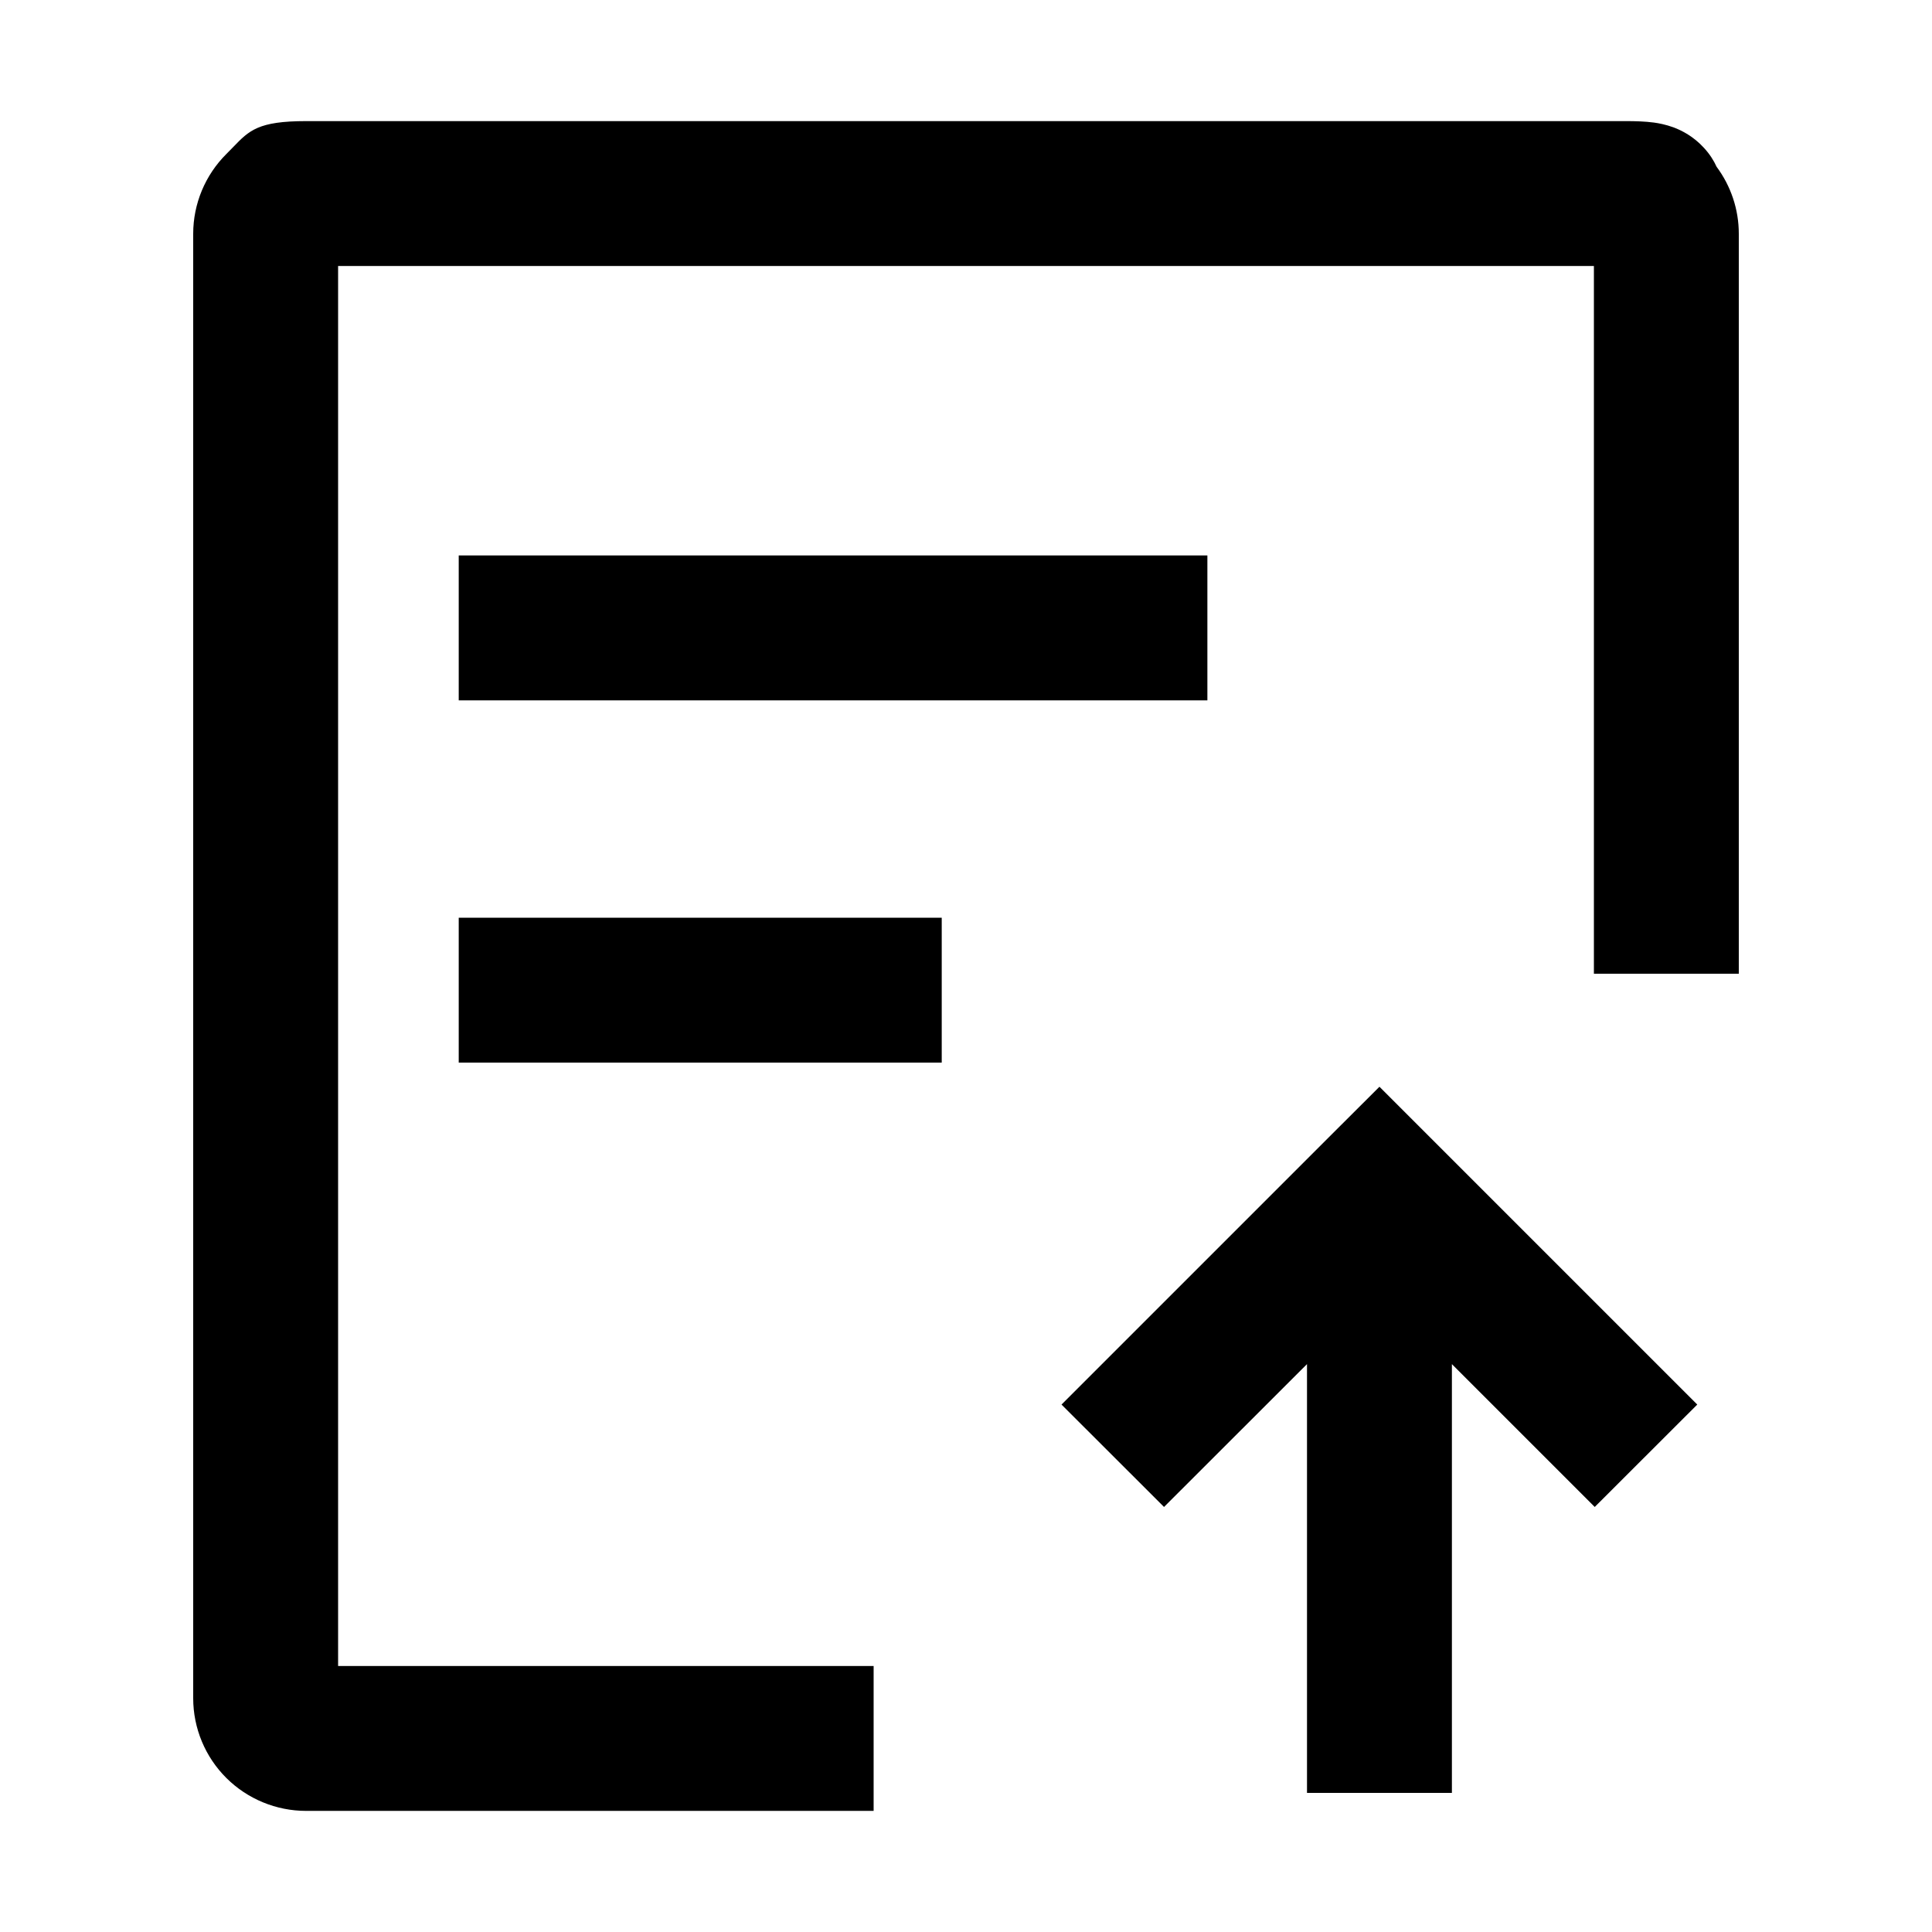 <svg width="16" height="16" viewBox="0 0 16 16" fill="none" xmlns="http://www.w3.org/2000/svg">
<path fill-rule="evenodd" clip-rule="evenodd" d="M2.8 13.797H7.235V14.997H2.535C2.288 14.997 2.05 14.899 1.875 14.725C1.699 14.55 1.6 14.312 1.6 14.064V1.936C1.6 1.688 1.699 1.45 1.875 1.275C1.895 1.255 1.912 1.237 1.93 1.219C2.064 1.08 2.138 1.003 2.535 1.003H13.464C13.541 1.003 13.623 1.005 13.697 1.015C13.735 1.02 13.794 1.031 13.86 1.055C13.929 1.081 14.025 1.13 14.111 1.224C14.16 1.277 14.194 1.332 14.216 1.381C14.335 1.541 14.4 1.735 14.4 1.936V8.064H13.2V2.203H2.8V13.797ZM7.799 7.6H3.799V8.8H7.799V7.6ZM3.799 4.6H9.999V5.8H3.799V4.6ZM11.424 9L11.848 9.424L14.056 11.632L13.207 12.48L12.024 11.297V14.848H10.824V11.297L9.64 12.48L8.791 11.632L10.999 9.424L11.424 9Z" fill="black"/>
</svg>
